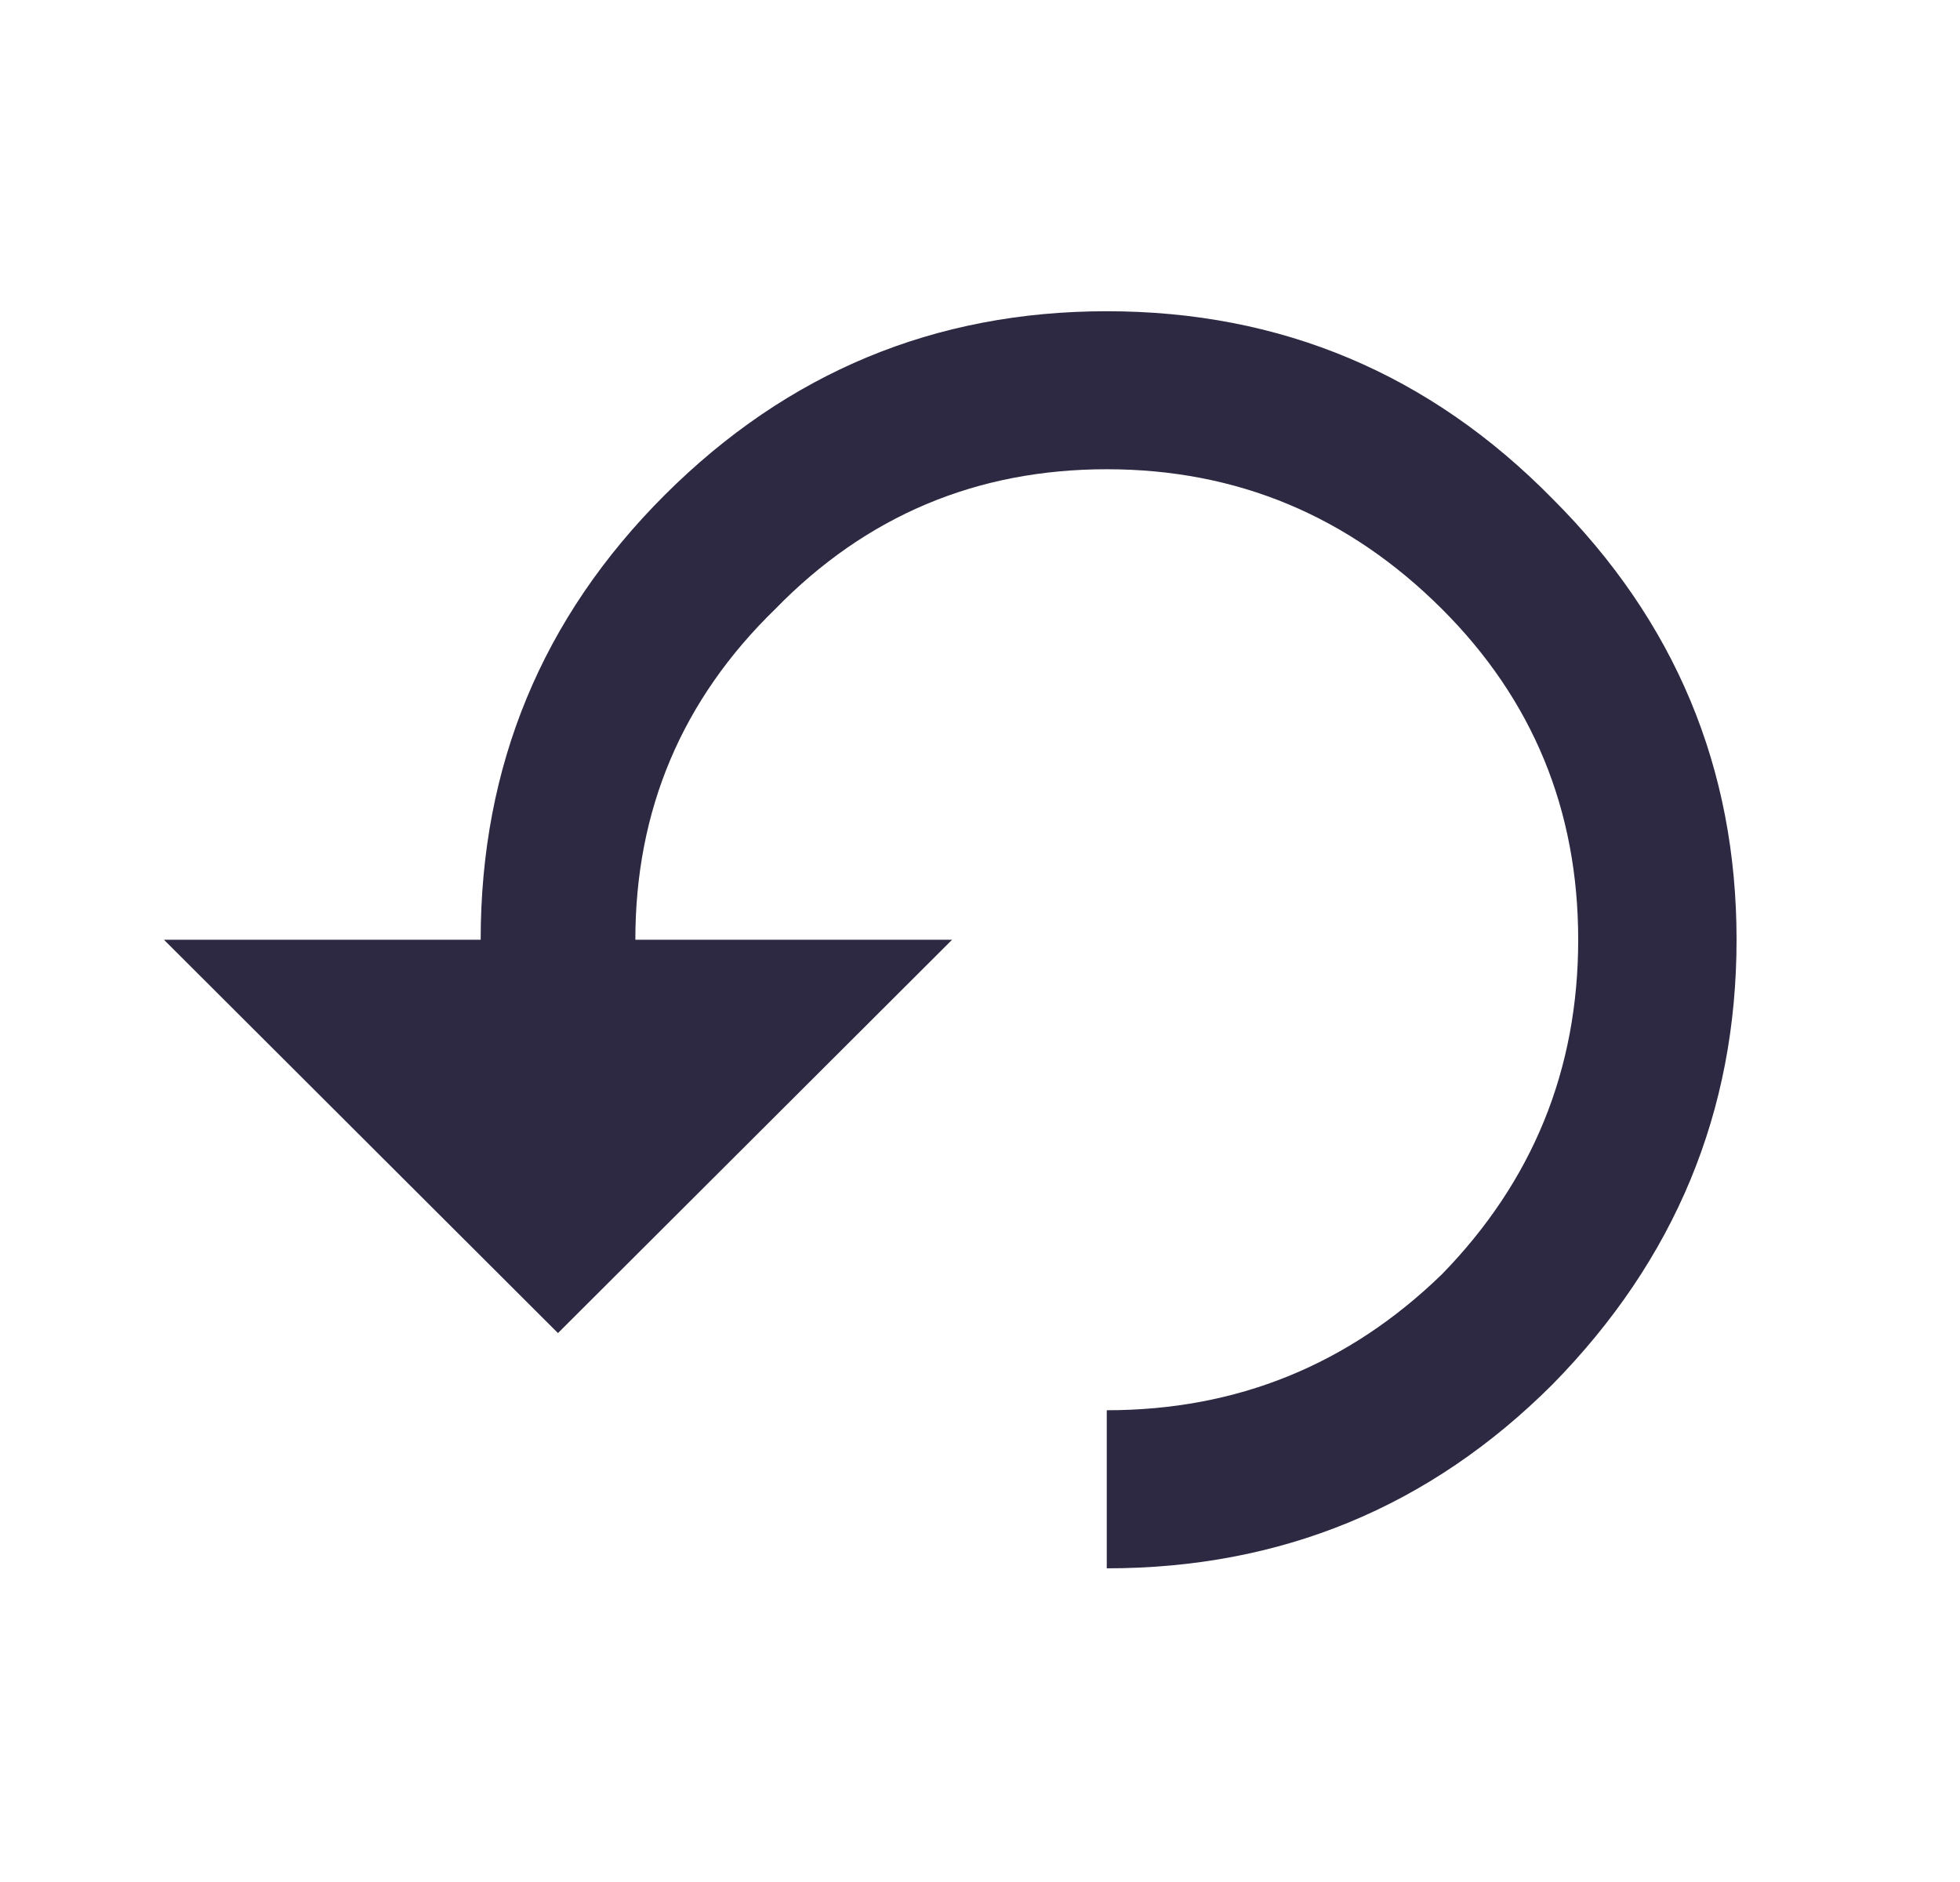 <svg width="25" height="24" viewBox="0 0 25 24" fill="none" xmlns="http://www.w3.org/2000/svg">
<path d="M6.131 11.984C6.131 9.766 6.914 7.875 8.479 6.312C10.045 4.75 11.924 3.969 14.117 3.969C16.34 3.969 18.235 4.766 19.801 6.359C21.367 7.922 22.15 9.797 22.15 11.984C22.15 14.172 21.367 16.062 19.801 17.656C18.235 19.219 16.34 20 14.117 20V17.984C15.776 17.984 17.201 17.406 18.392 16.25C19.55 15.062 20.13 13.641 20.13 11.984C20.13 10.328 19.55 8.922 18.392 7.766C17.201 6.578 15.776 5.984 14.117 5.984C12.457 5.984 11.047 6.578 9.889 7.766C8.699 8.922 8.104 10.328 8.104 11.984H12.144L7.117 17L2.091 11.984H6.131Z" fill="#2D2942"/>
</svg>
